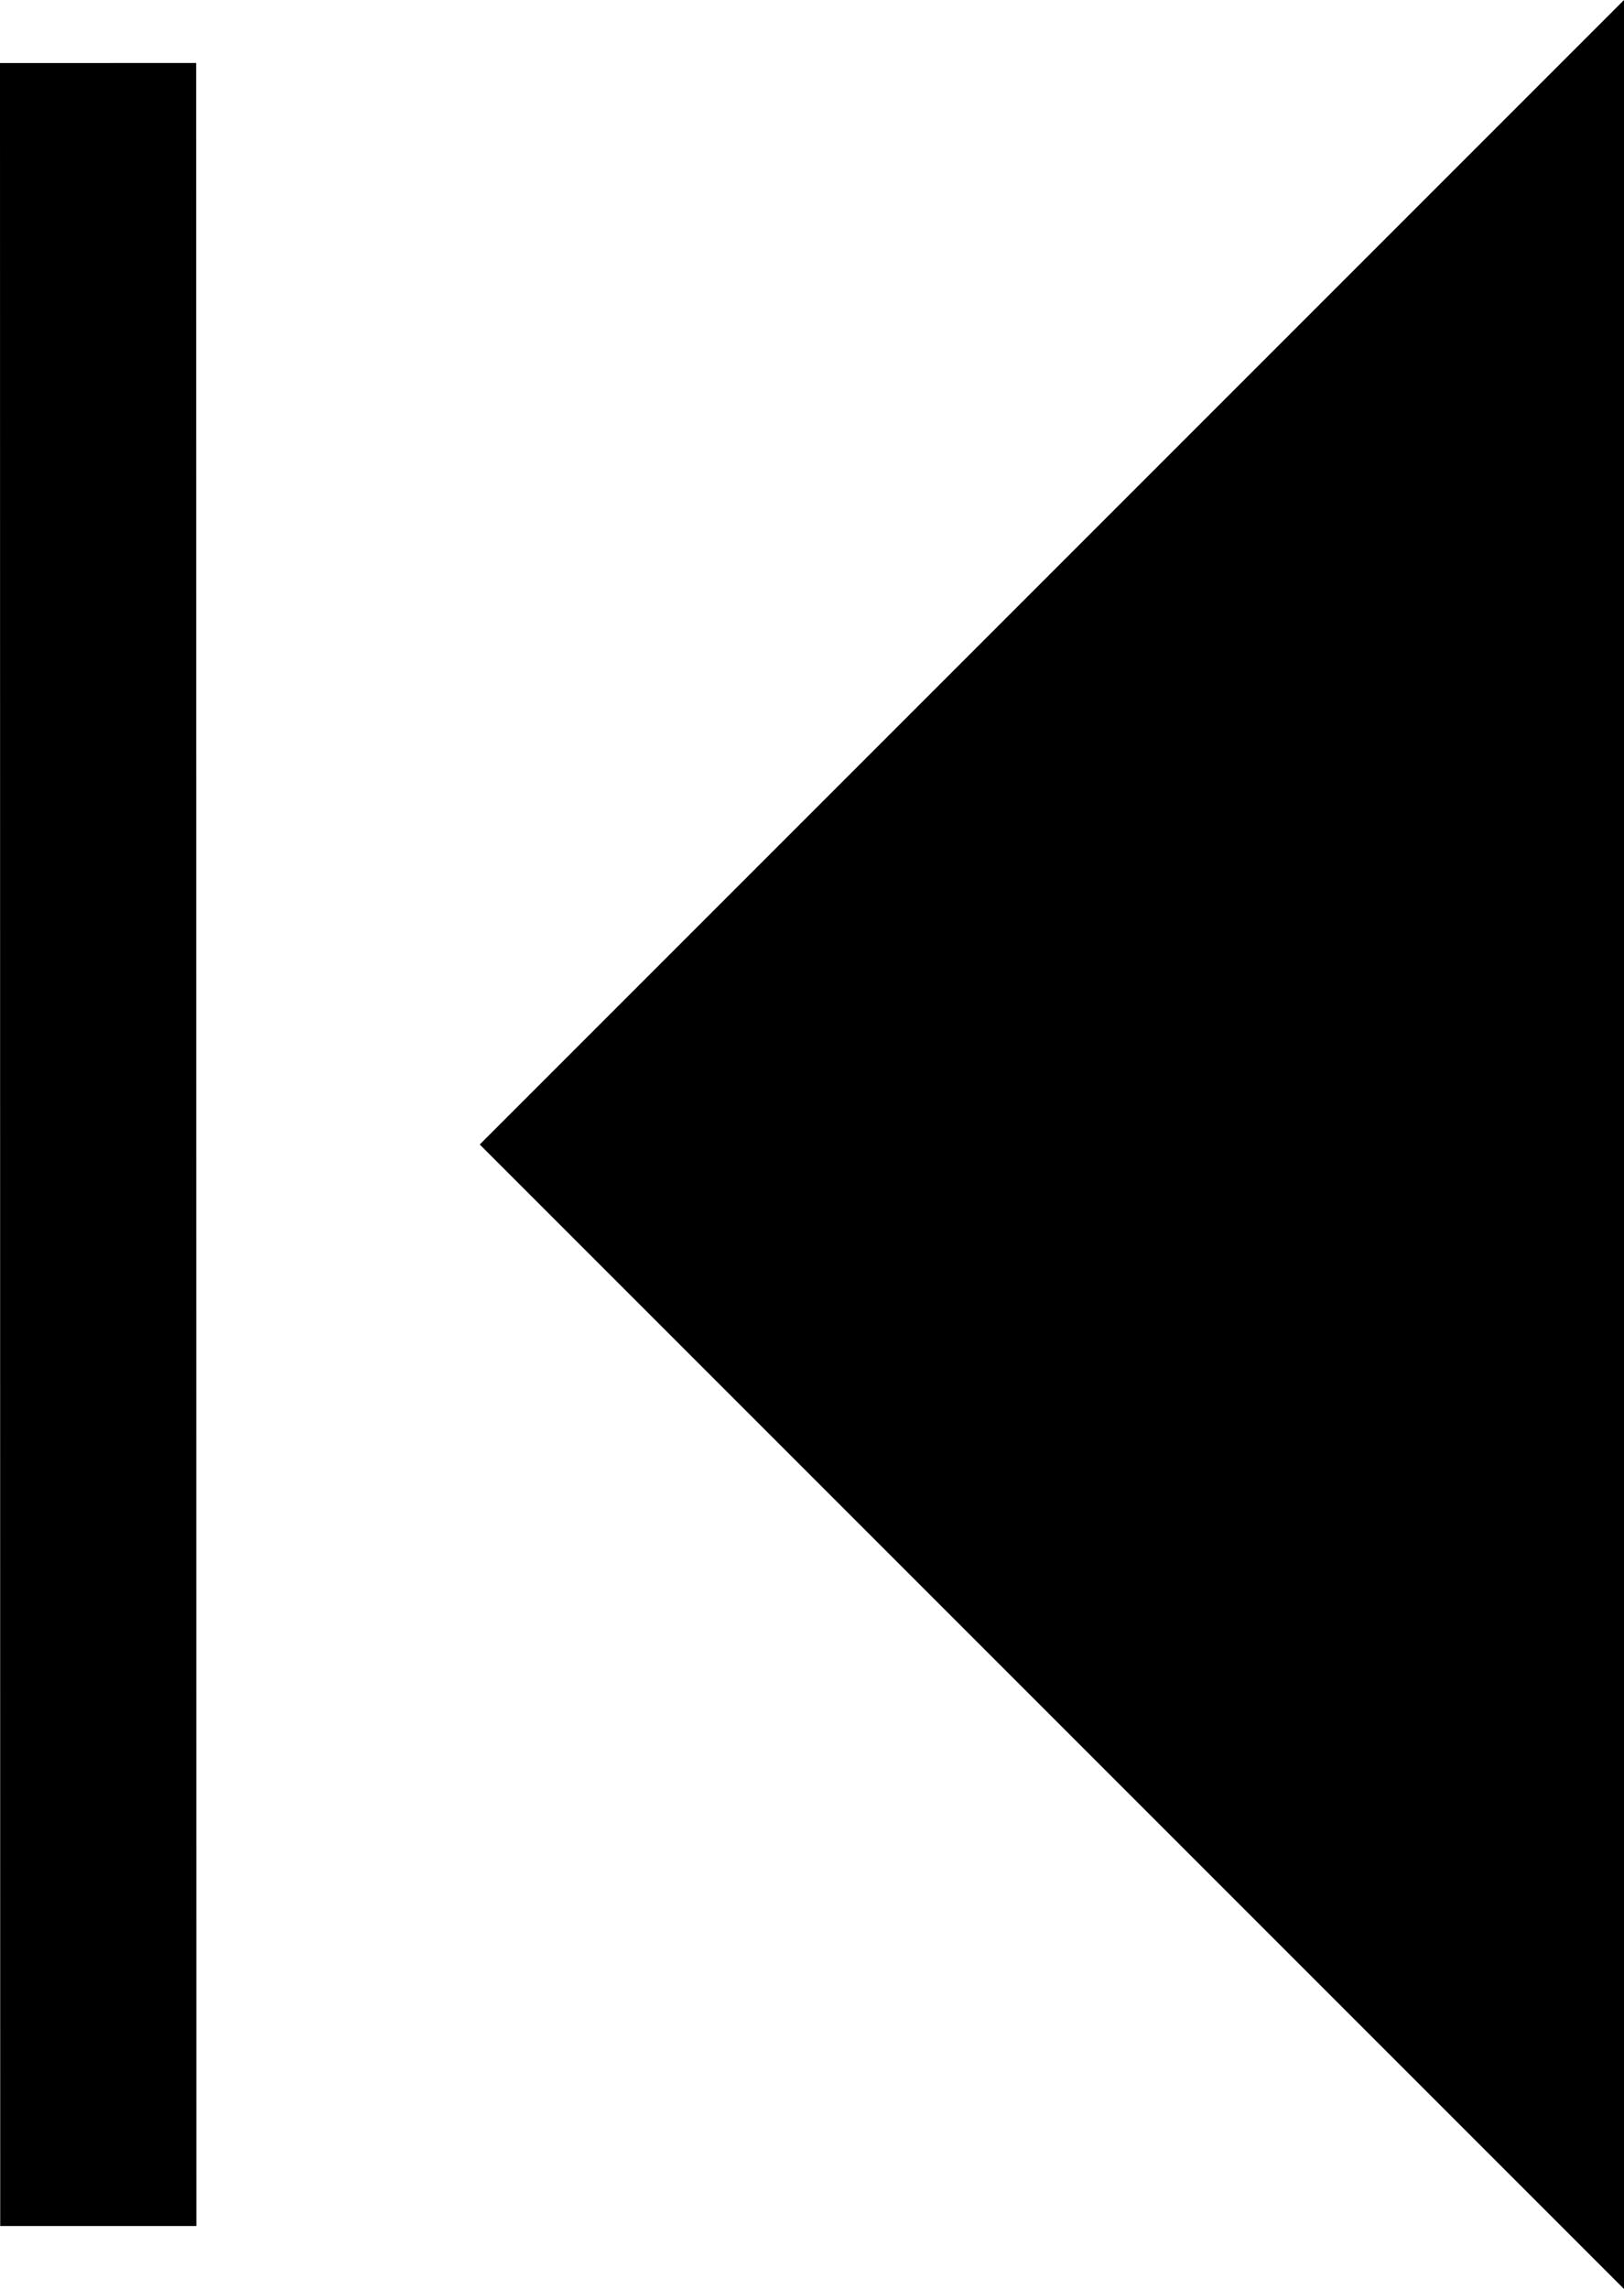 <svg xmlns="http://www.w3.org/2000/svg" viewBox="0 0 149.02 210"><defs><style>.cls-1{stroke:#000;stroke-miterlimit:10;stroke-width:18px;}</style></defs><g id="Layer_2" data-name="Layer 2"><g id="Layer_1-2" data-name="Layer 1"><polygon class="cls-1" points="140.02 188.27 56.75 105 140.02 21.73 140.02 188.27"/><line class="cls-1" x1="9" y1="5.78" x2="9.02" y2="204.22"/></g></g></svg>